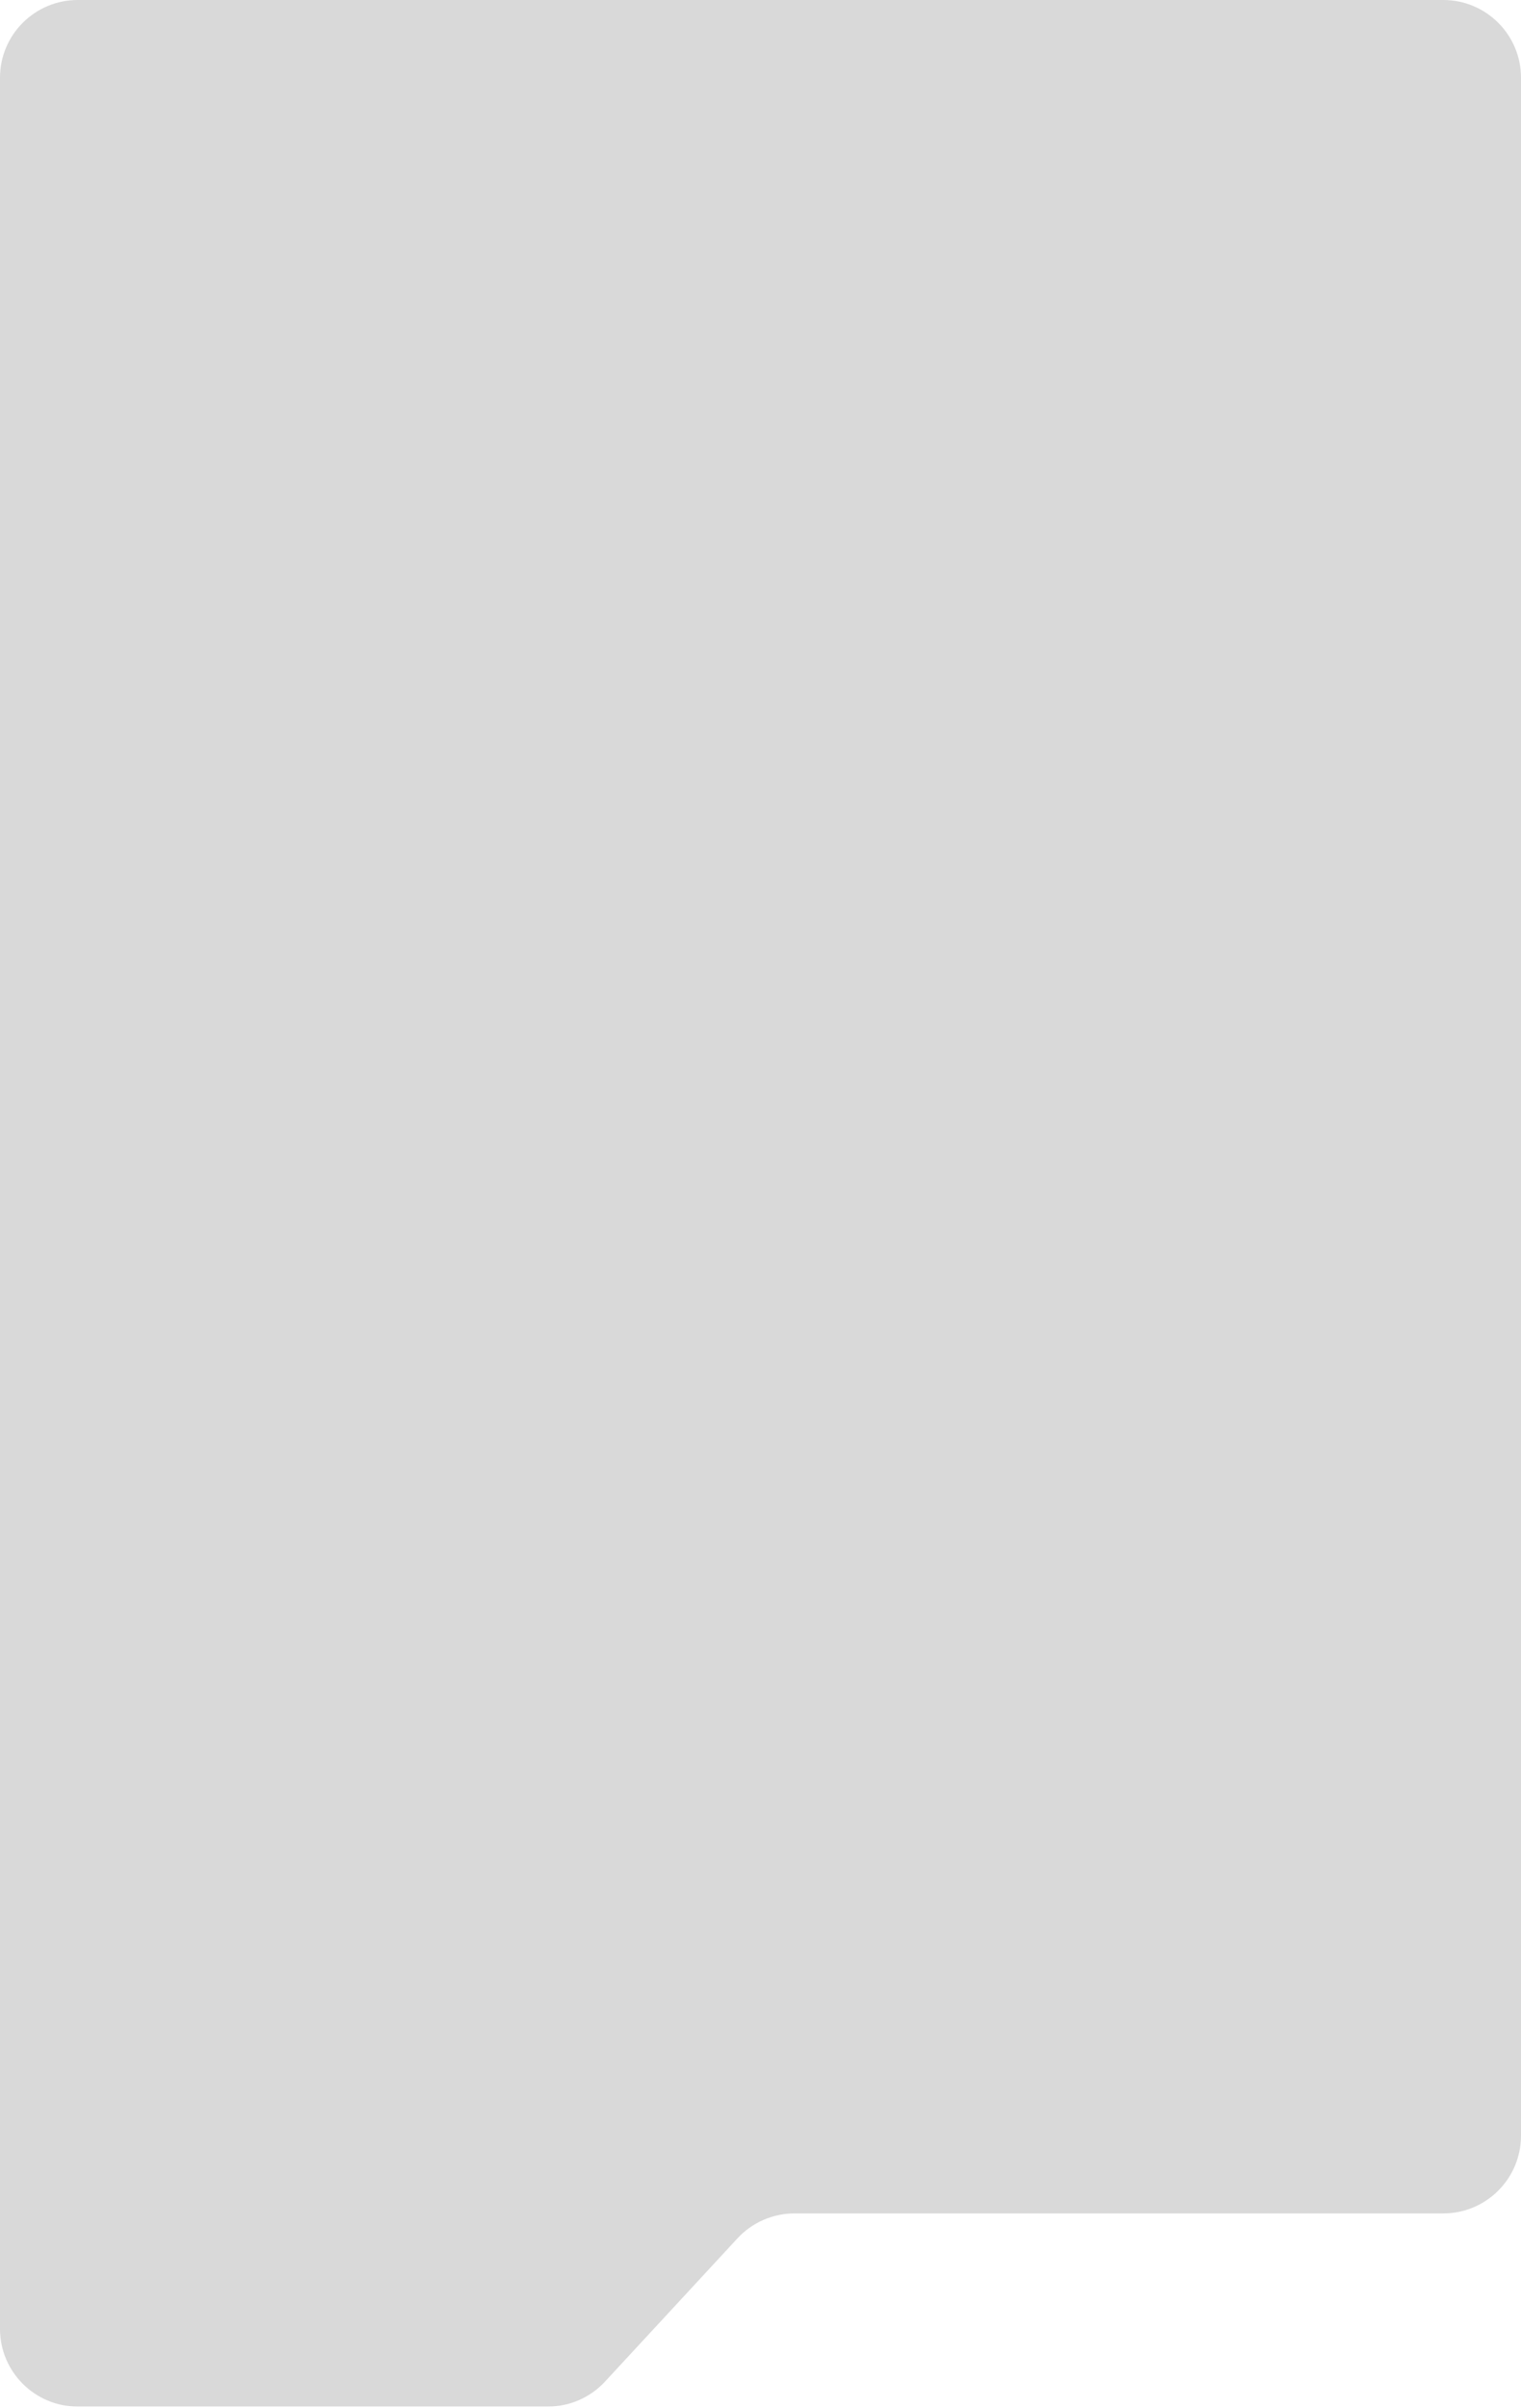 <svg width="626" height="991" viewBox="0 0 626 991" fill="none" xmlns="http://www.w3.org/2000/svg">
<path d="M0 32C0 14.327 14.327 0 32 0H594C611.673 0 626 14.327 626 32V879C626 896.673 611.673 911 594 911H326.996C318.073 911 309.556 914.725 303.499 921.277L249.001 980.223C242.944 986.775 234.427 990.5 225.504 990.5H32C14.327 990.5 0 976.173 0 958.5V824V32Z" fill="#D9D9D9"/>
</svg>
